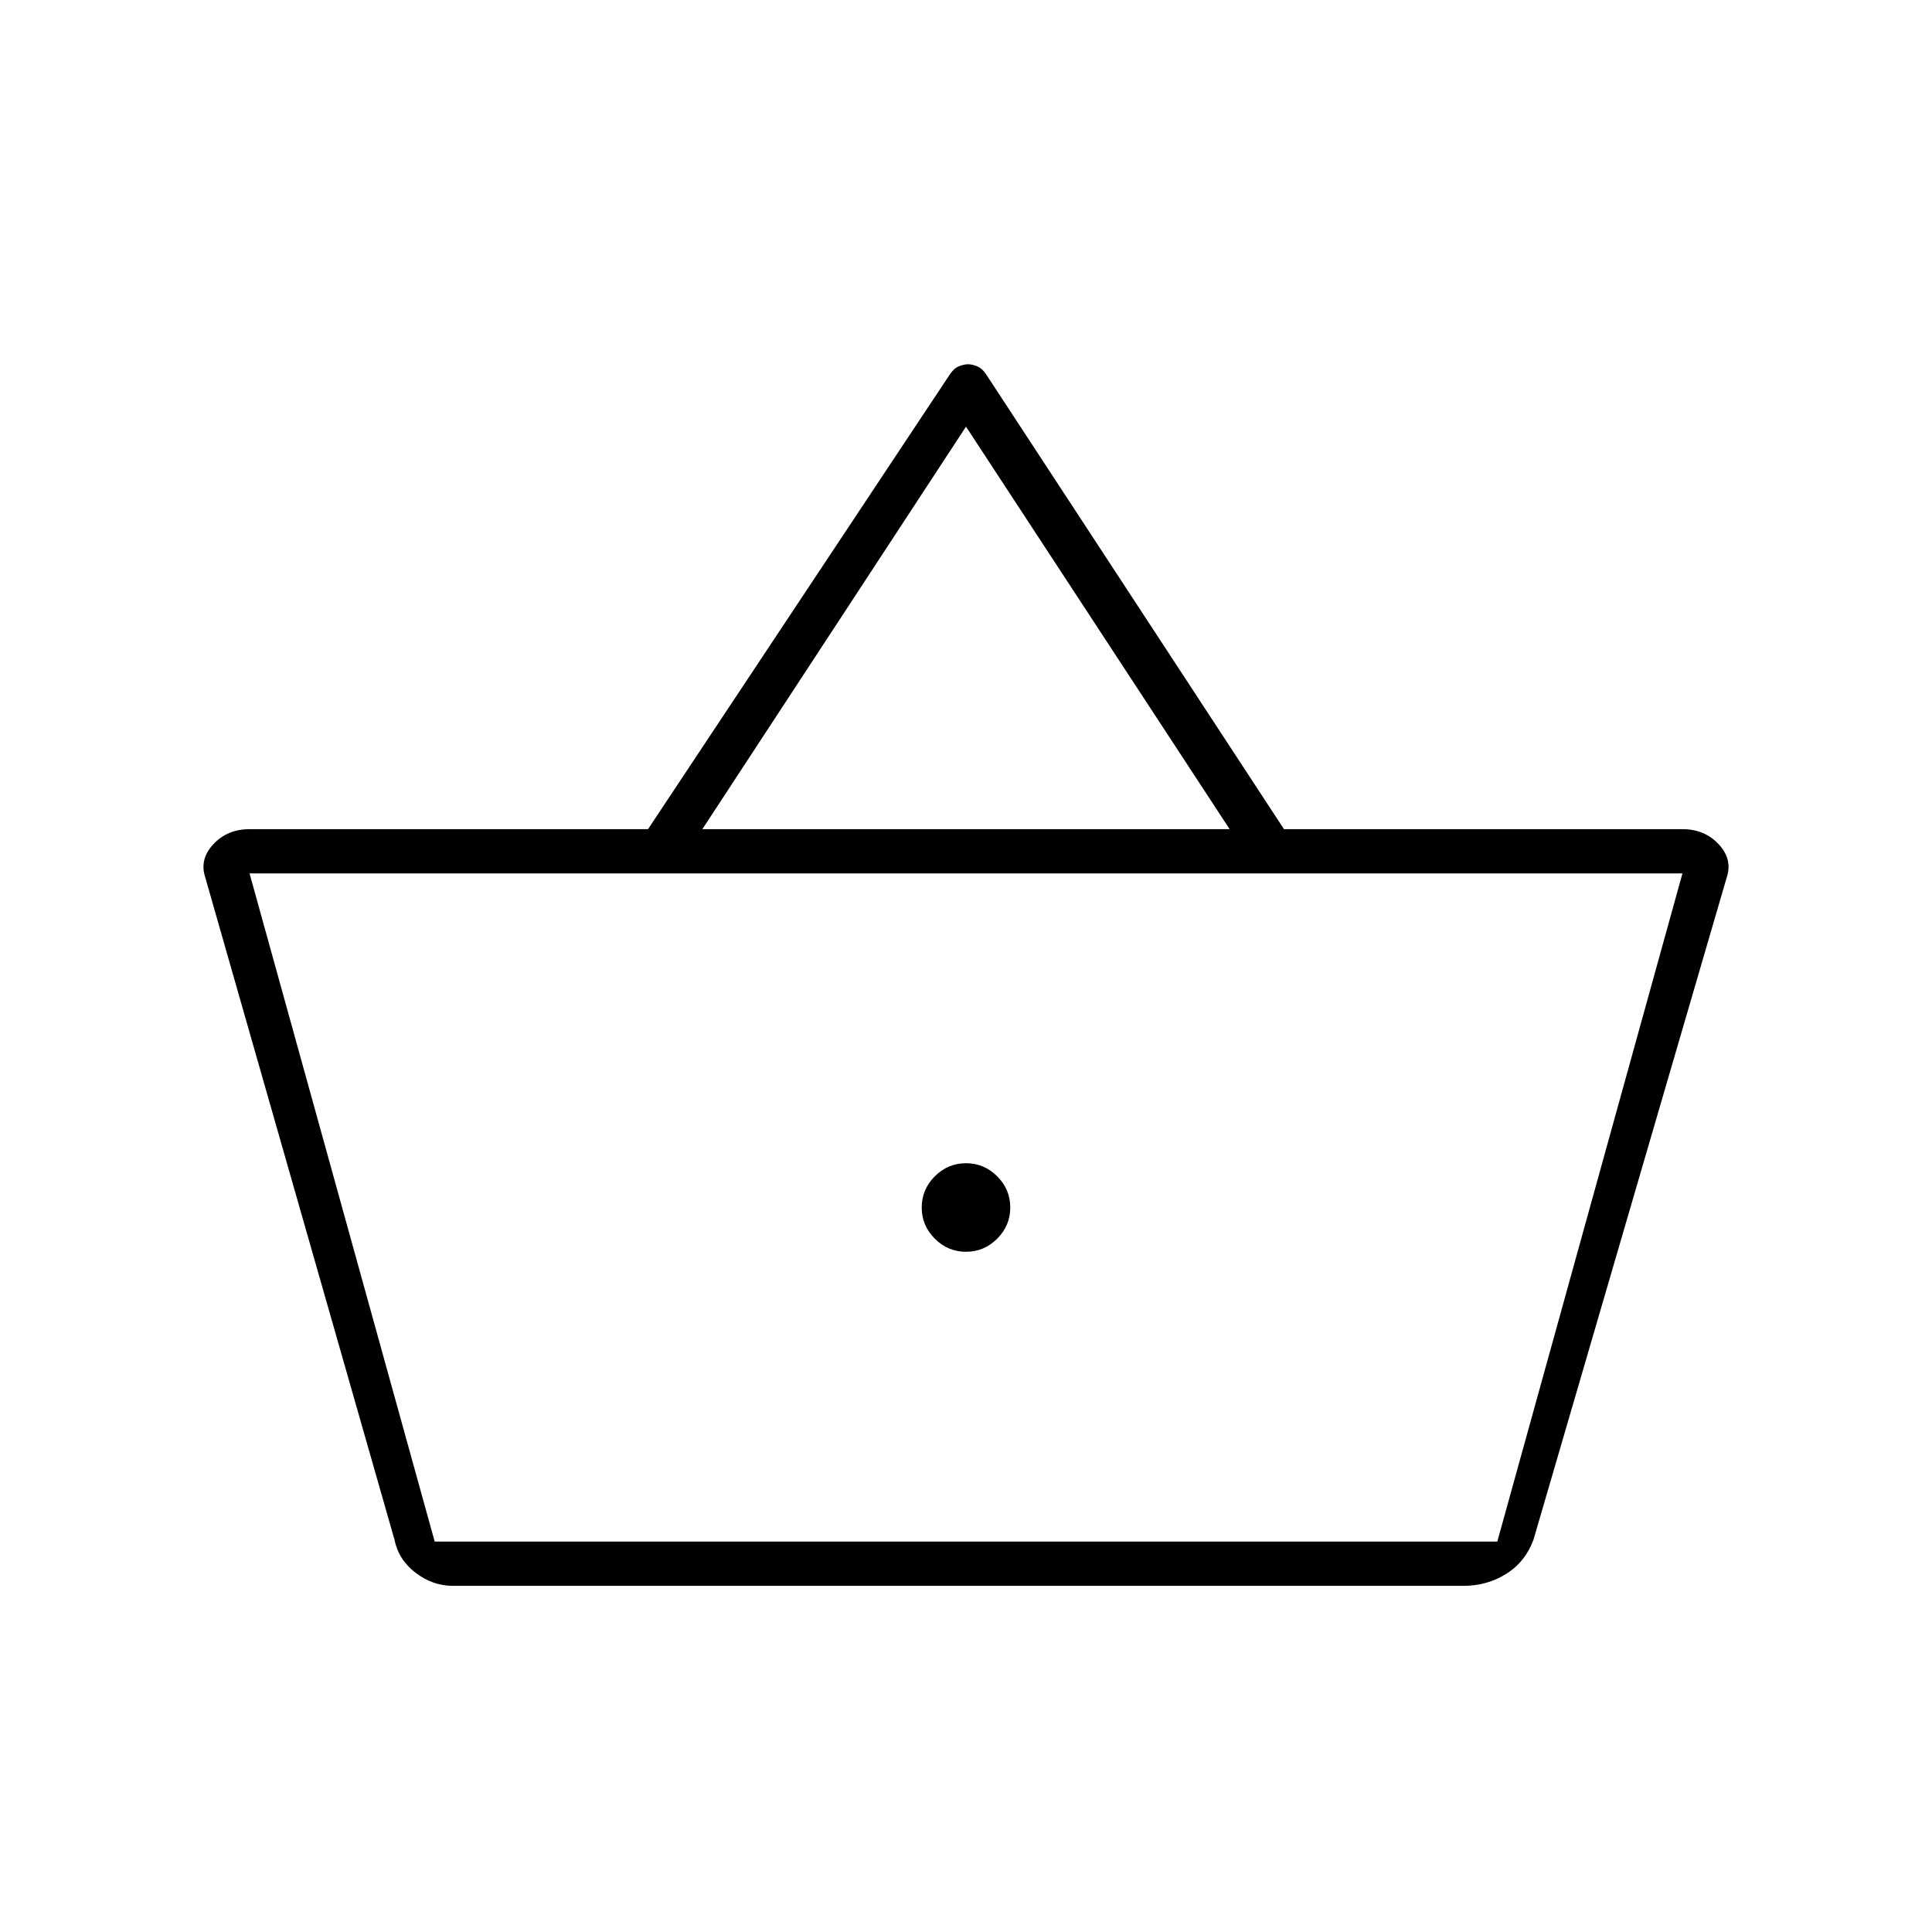 <svg xmlns="http://www.w3.org/2000/svg" height="48" width="48"><path d="M11.25 39.4Q10.75 39.4 10.325 39.075Q9.9 38.75 9.8 38.25L5.1 21.8Q4.95 21.35 5.3 20.975Q5.65 20.6 6.2 20.6H16.1L23.6 9.3Q23.7 9.15 23.825 9.1Q23.95 9.05 24.05 9.05Q24.15 9.05 24.275 9.1Q24.4 9.15 24.5 9.3L31.9 20.6H41.8Q42.35 20.6 42.7 20.975Q43.05 21.35 42.9 21.8L38.1 38.25Q37.9 38.8 37.425 39.1Q36.95 39.4 36.35 39.4ZM17.45 20.6H30.55L24 10.6ZM10.8 38.3H37.2H10.8ZM24 31.1Q24.45 31.1 24.775 30.775Q25.1 30.45 25.1 30Q25.1 29.55 24.775 29.225Q24.45 28.9 24 28.9Q23.55 28.9 23.225 29.225Q22.9 29.55 22.9 30Q22.9 30.45 23.225 30.775Q23.55 31.1 24 31.1ZM10.8 38.3H37.2L41.8 21.7H6.2Z"/></svg>